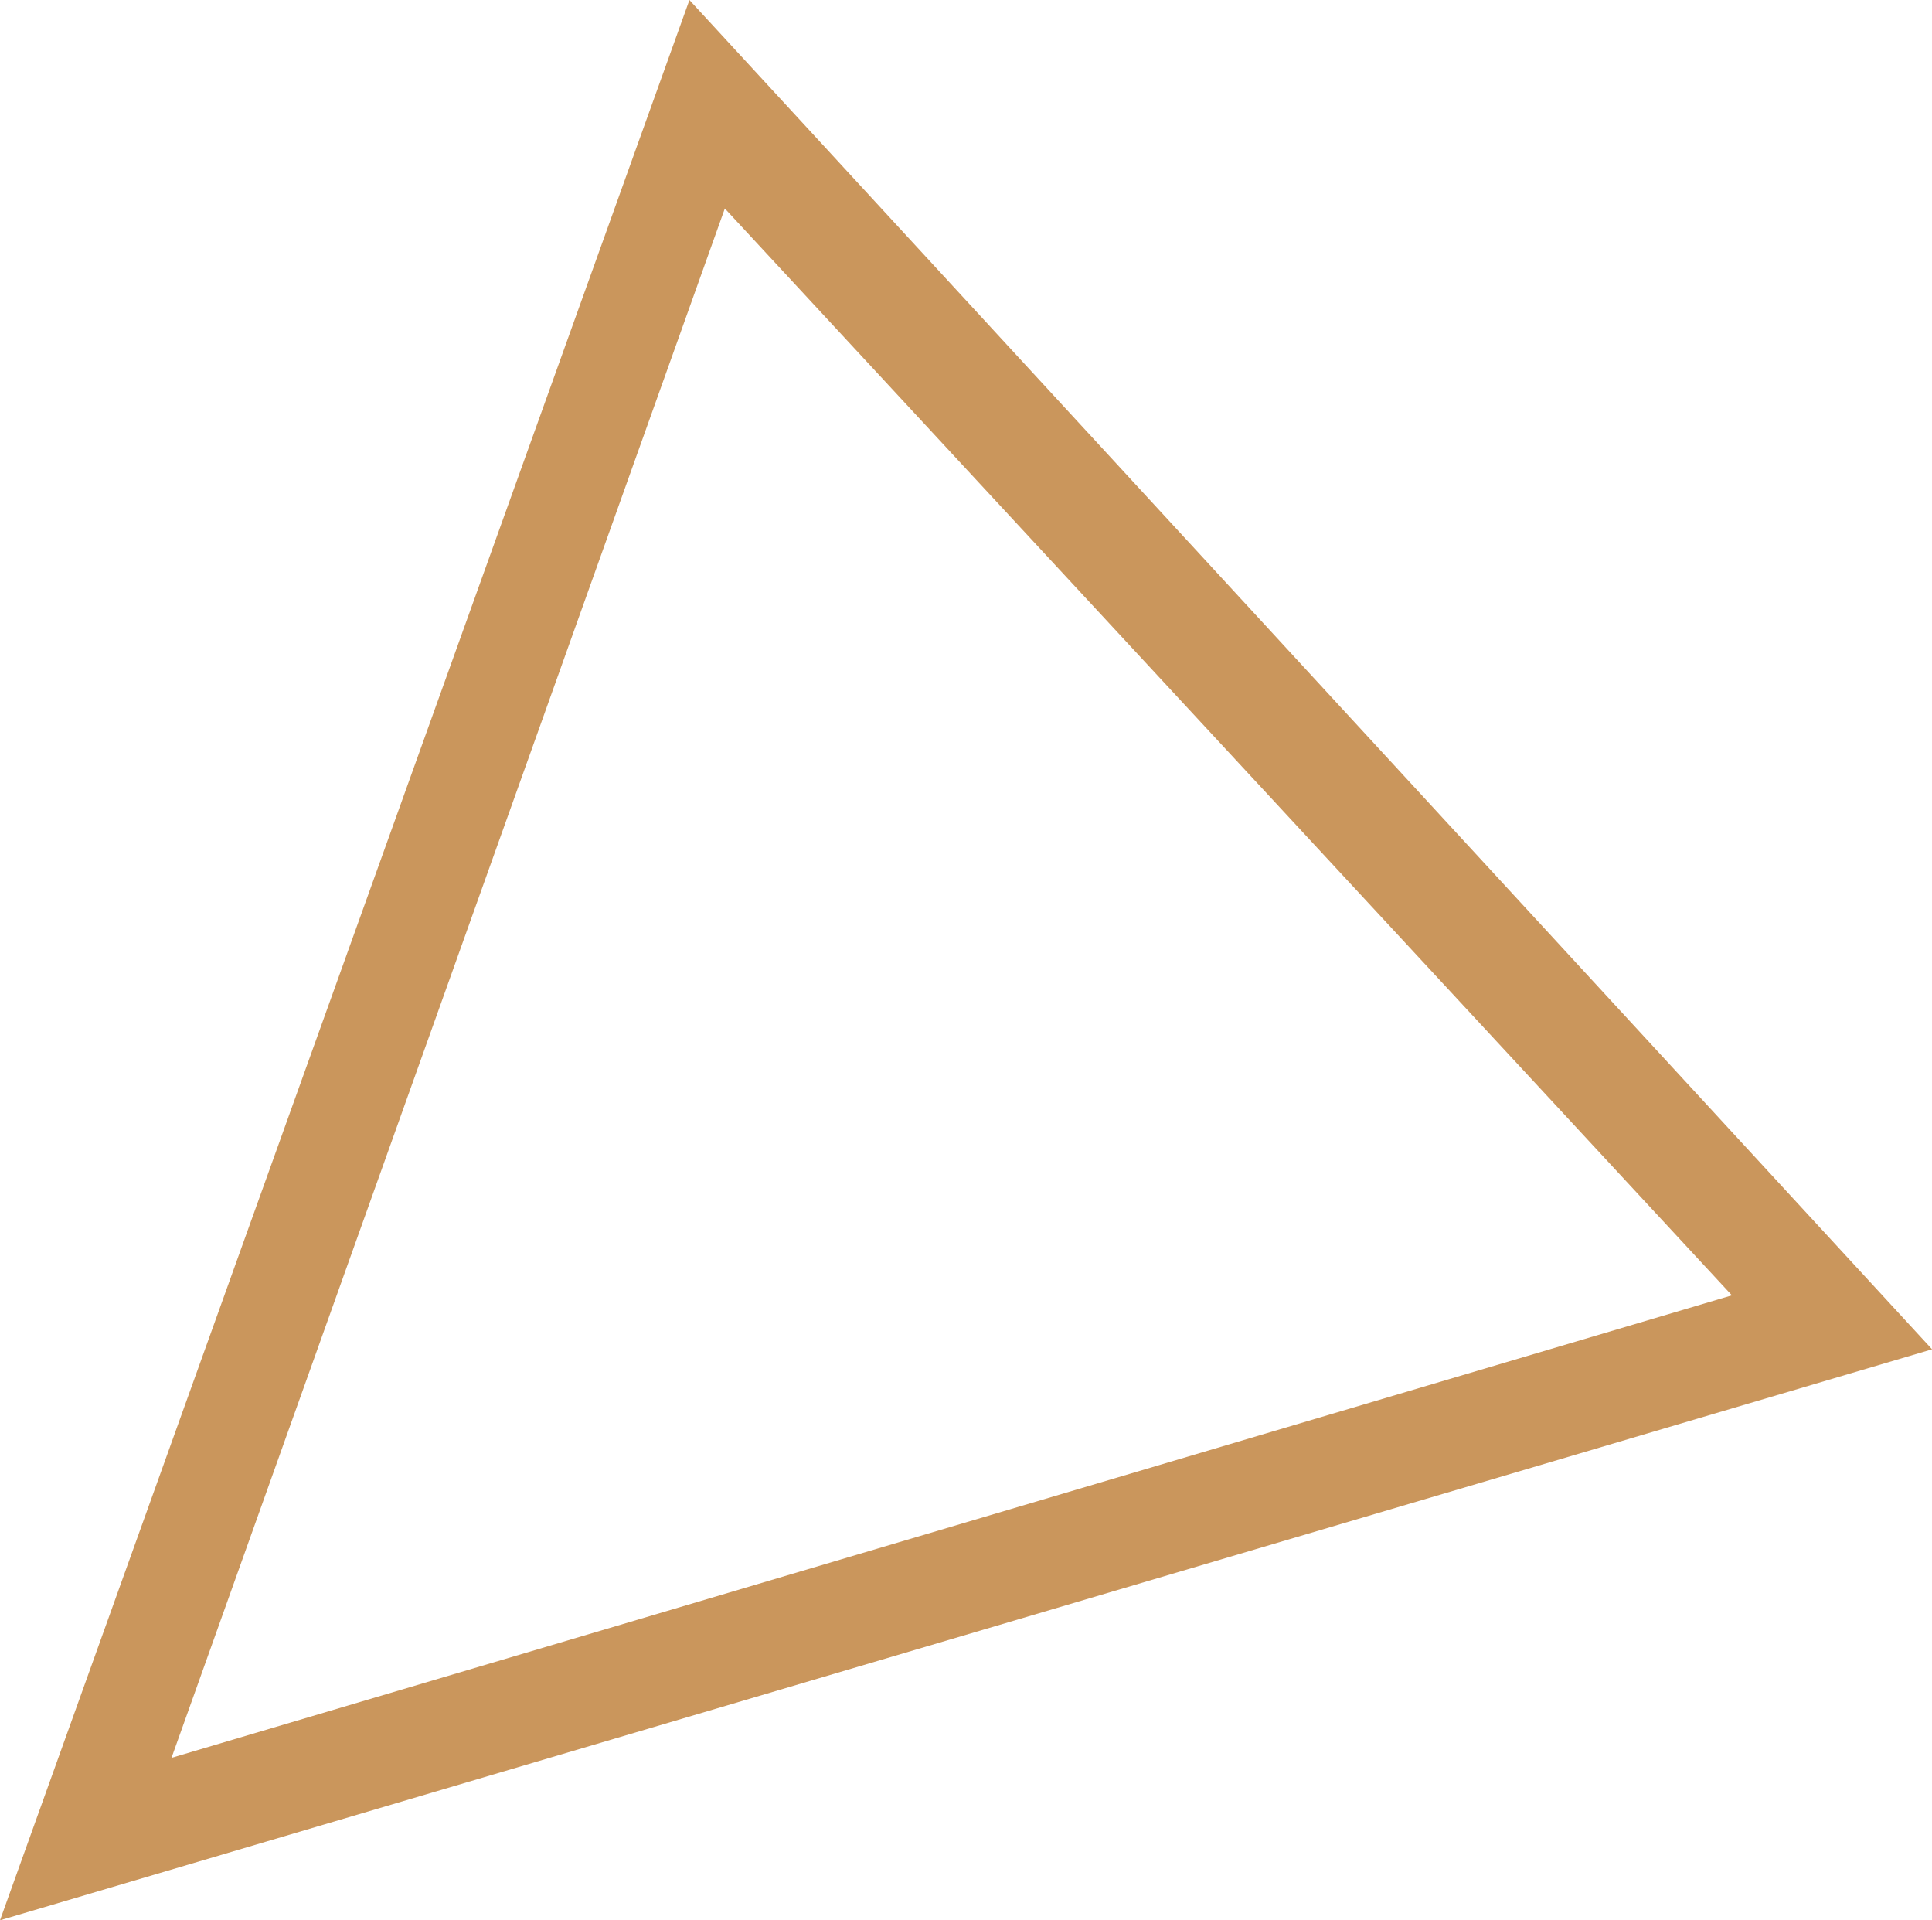 <svg id="Layer_1" data-name="Layer 1" xmlns="http://www.w3.org/2000/svg" viewBox="0 0 226.99 225.57"><path d="M81,0,0,225.57,227,158.5Zm4.16,24.49L203.48,152.16,20.15,206.49Z" style="fill:#ca965c"/></svg>